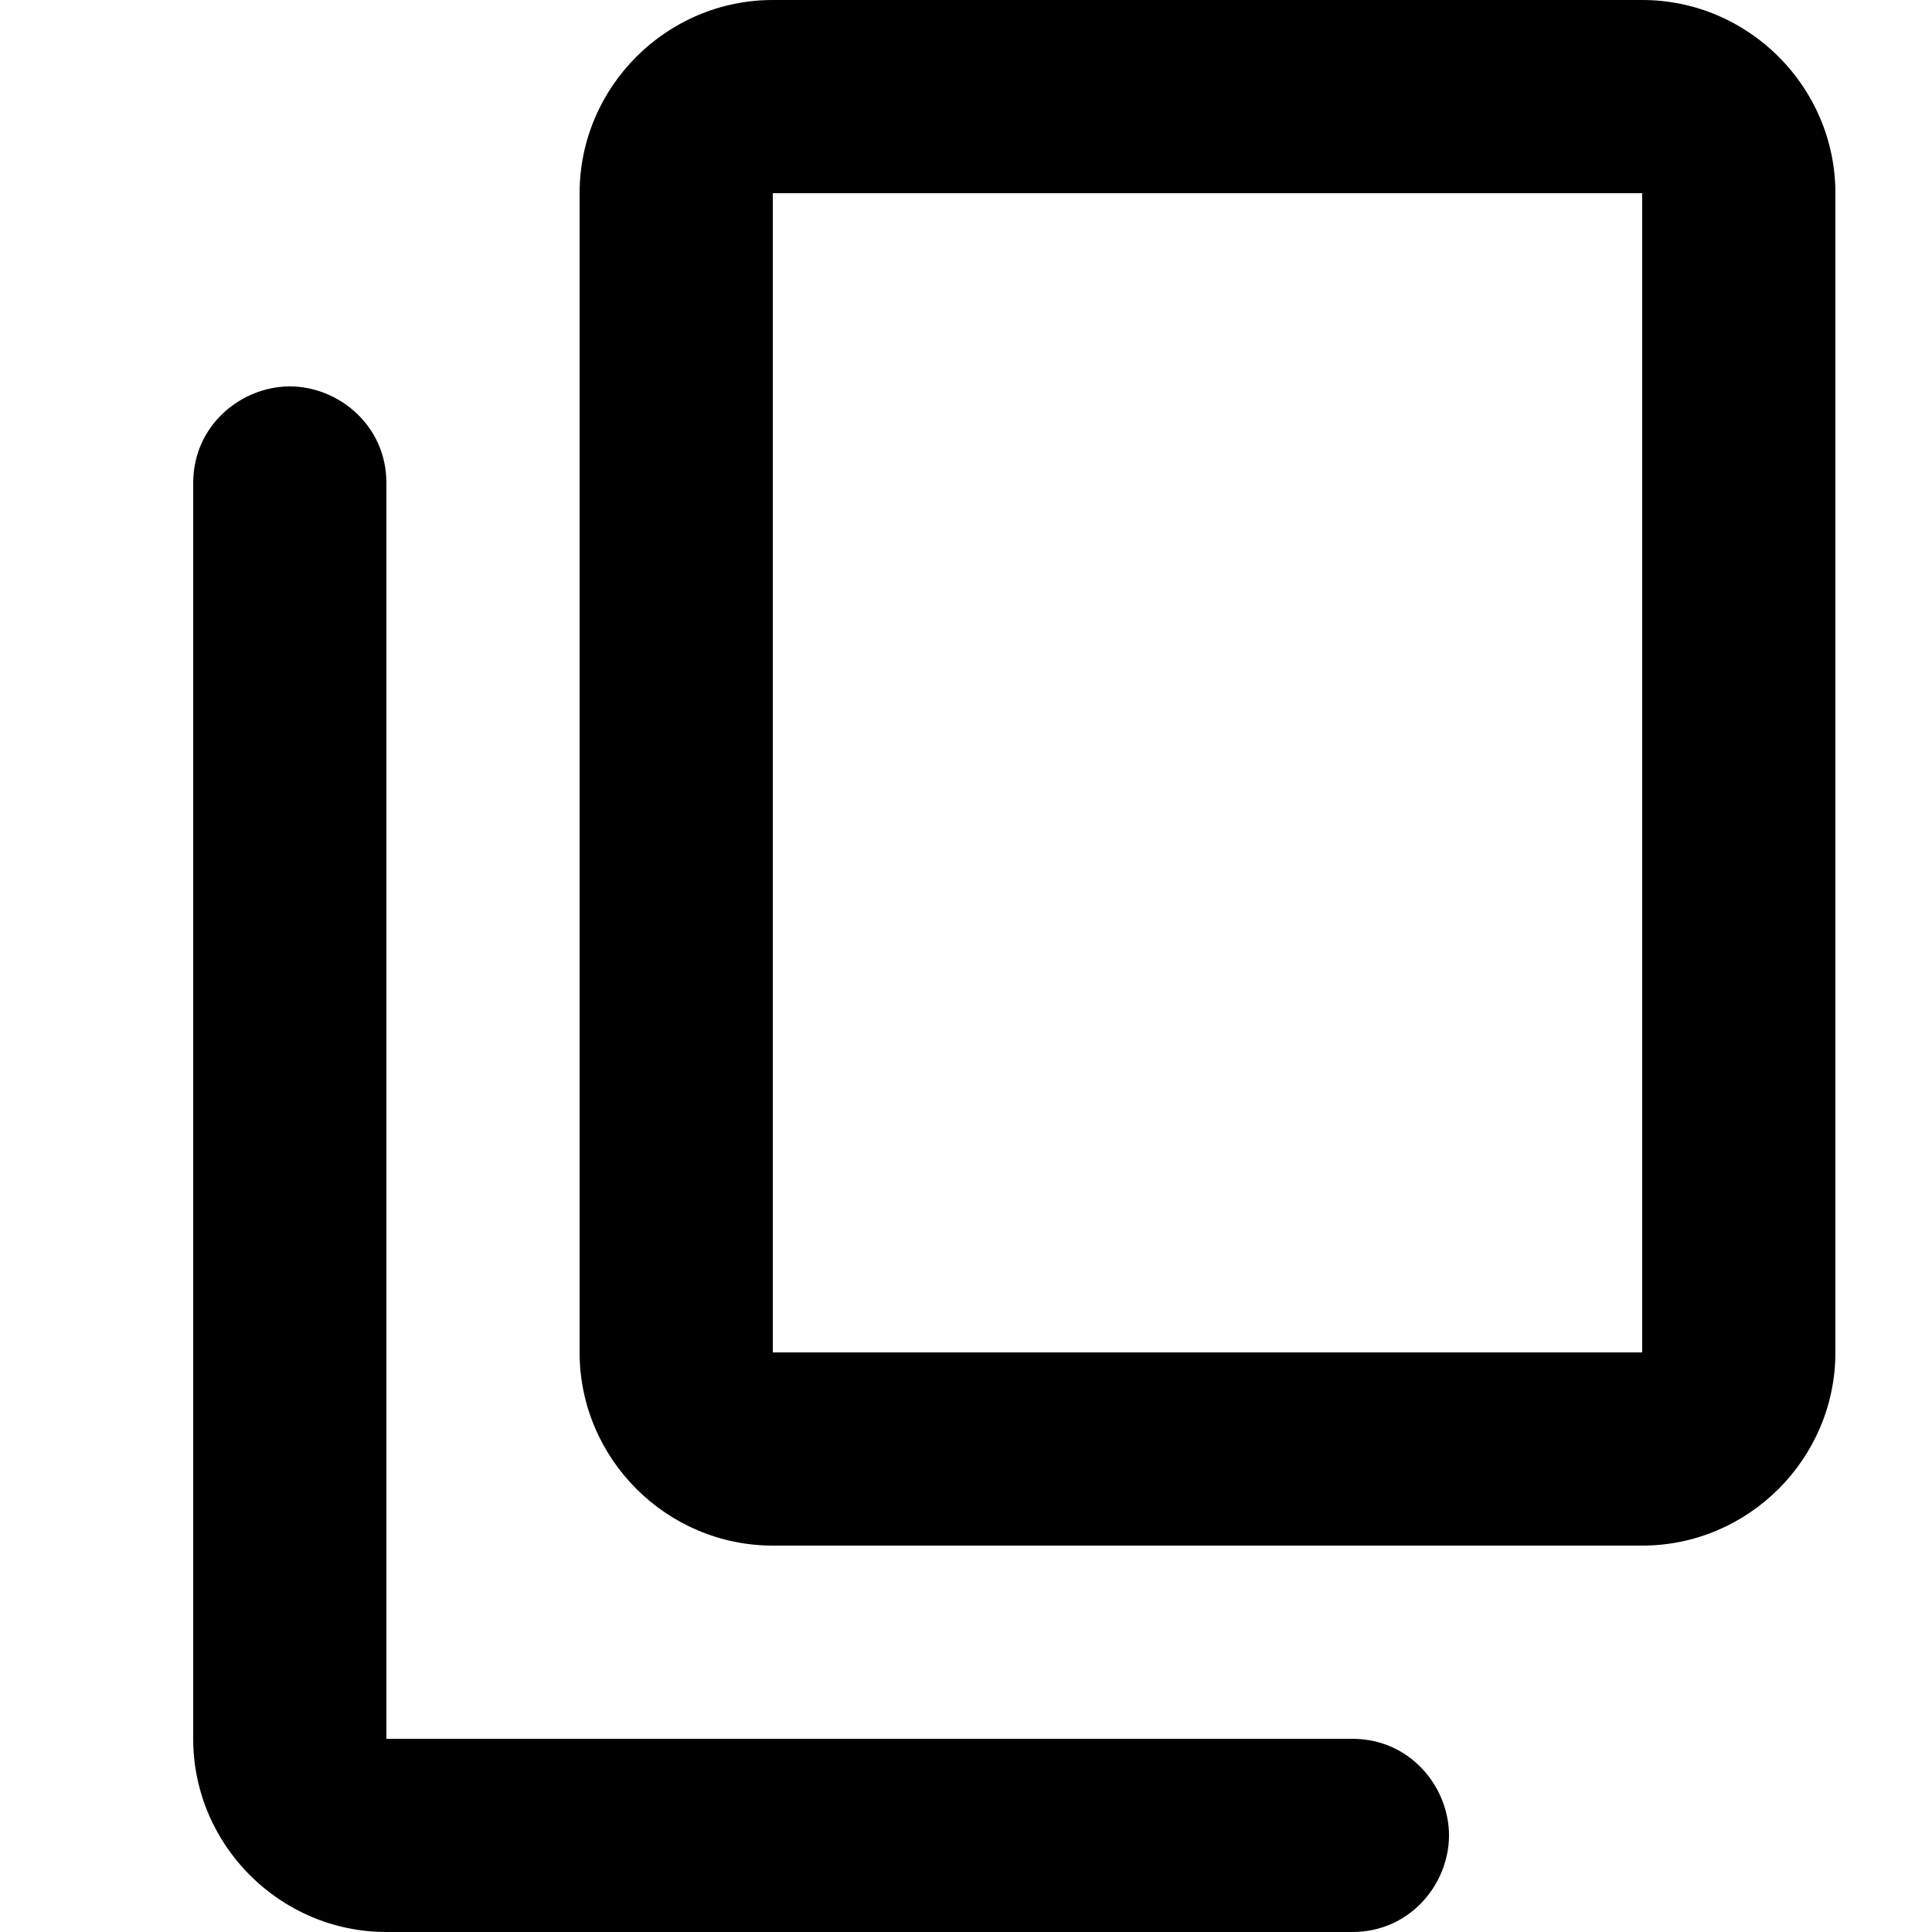 <?xml version="1.0" encoding="utf-8"?>
<!-- Generator: Adobe Illustrator 24.0.1, SVG Export Plug-In . SVG Version: 6.00 Build 0)  -->
<svg version="1.1" id="Layer_1" xmlns="http://www.w3.org/2000/svg" xmlns:xlink="http://www.w3.org/1999/xlink" x="0px" y="0px"
	 viewBox="0 0 20 20" style="enable-background:new 0 0 20 20;" xml:space="preserve">
<path d="M14,18H4V5c0-0.6-0.5-1-1-1S2,4.4,2,5v13c0,1.1,0.9,2,2,2h10c0.6,0,1-0.5,1-1S14.6,18,14,18z M19,14V2
	c0-1.1-0.9-2-2-2H8C6.9,0,6,0.9,6,2v12c0,1.1,0.9,2,2,2h9C18.1,16,19,15.1,19,14z M17,14H8V2h9V14z"/>
</svg>
